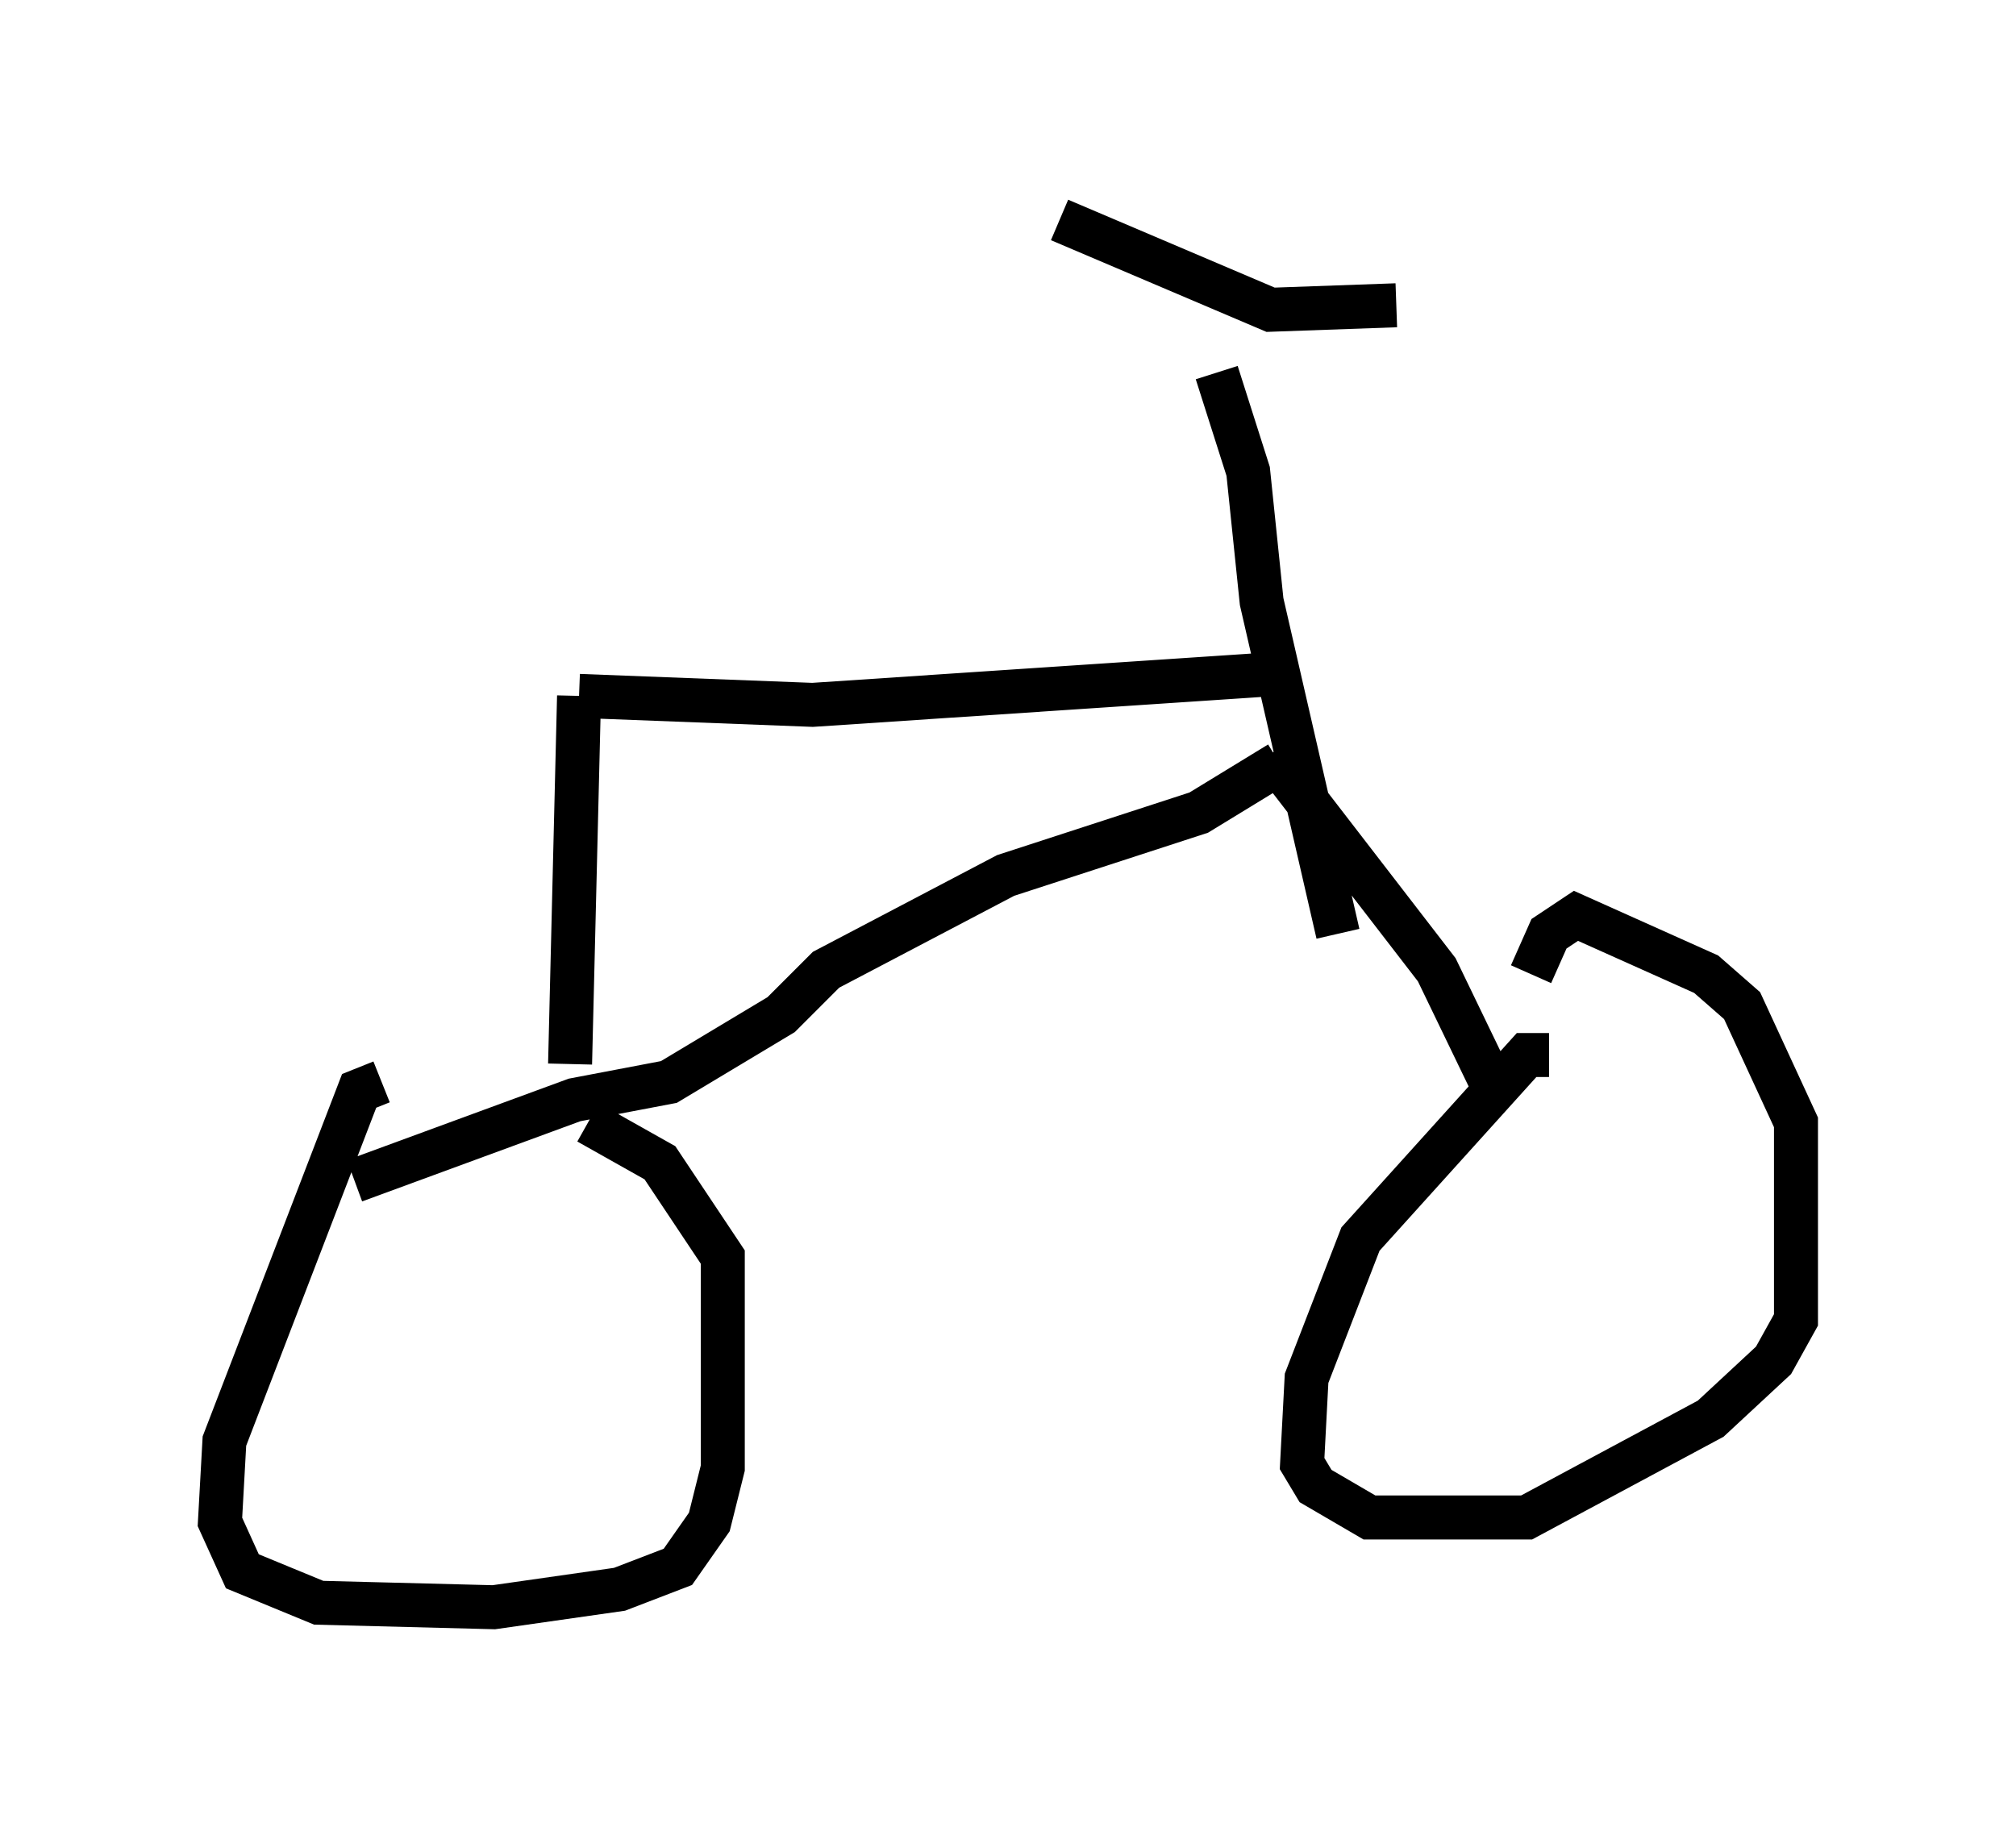 <?xml version="1.0" encoding="utf-8" ?>
<svg baseProfile="full" height="41.544" version="1.1" width="45.832" xmlns="http://www.w3.org/2000/svg" xmlns:ev="http://www.w3.org/2001/xml-events" xmlns:xlink="http://www.w3.org/1999/xlink"><defs /><rect fill="white" height="41.544" width="45.832" x="0" y="0" /><path d="M11.023, 25.723 m-2.348, -1.123 l-0.51, 0.204 -3.063, 7.963 l-0.102, 1.838 0.51, 1.123 l1.735, 0.715 3.981, 0.102 l2.858, -0.408 1.327, -0.51 l0.715, -1.021 0.306, -1.225 l0.0, -4.798 -1.429, -2.144 l-1.633, -0.919 m21.846, -1.531 l-0.51, 0.0 -3.777, 4.185 l-1.225, 3.165 -0.102, 1.94 l0.306, 0.51 1.225, 0.715 l3.573, 0.0 4.185, -2.246 l1.429, -1.327 0.51, -0.919 l0.0, -4.492 -1.225, -2.654 l-0.817, -0.715 -2.96, -1.327 l-0.613, 0.408 -0.408, 0.919 m-7.146, -13.679 l0.715, 2.246 0.306, 2.96 l1.735, 7.554 m-6.329, -16.231 l4.798, 2.042 2.858, -0.102 m2.348, 18.069 l-1.429, -2.96 -3.777, -4.9 m0.204, 0.204 l-1.838, 1.123 -4.39, 1.429 l-4.083, 2.144 -1.021, 1.021 l-2.552, 1.531 -2.144, 0.408 l-5.002, 1.838 m4.9, -2.654 l0.204, -8.371 m0.0, 0.0 l5.308, 0.204 10.719, -0.715 " fill="none" stroke="black" stroke-width="1" /></svg>